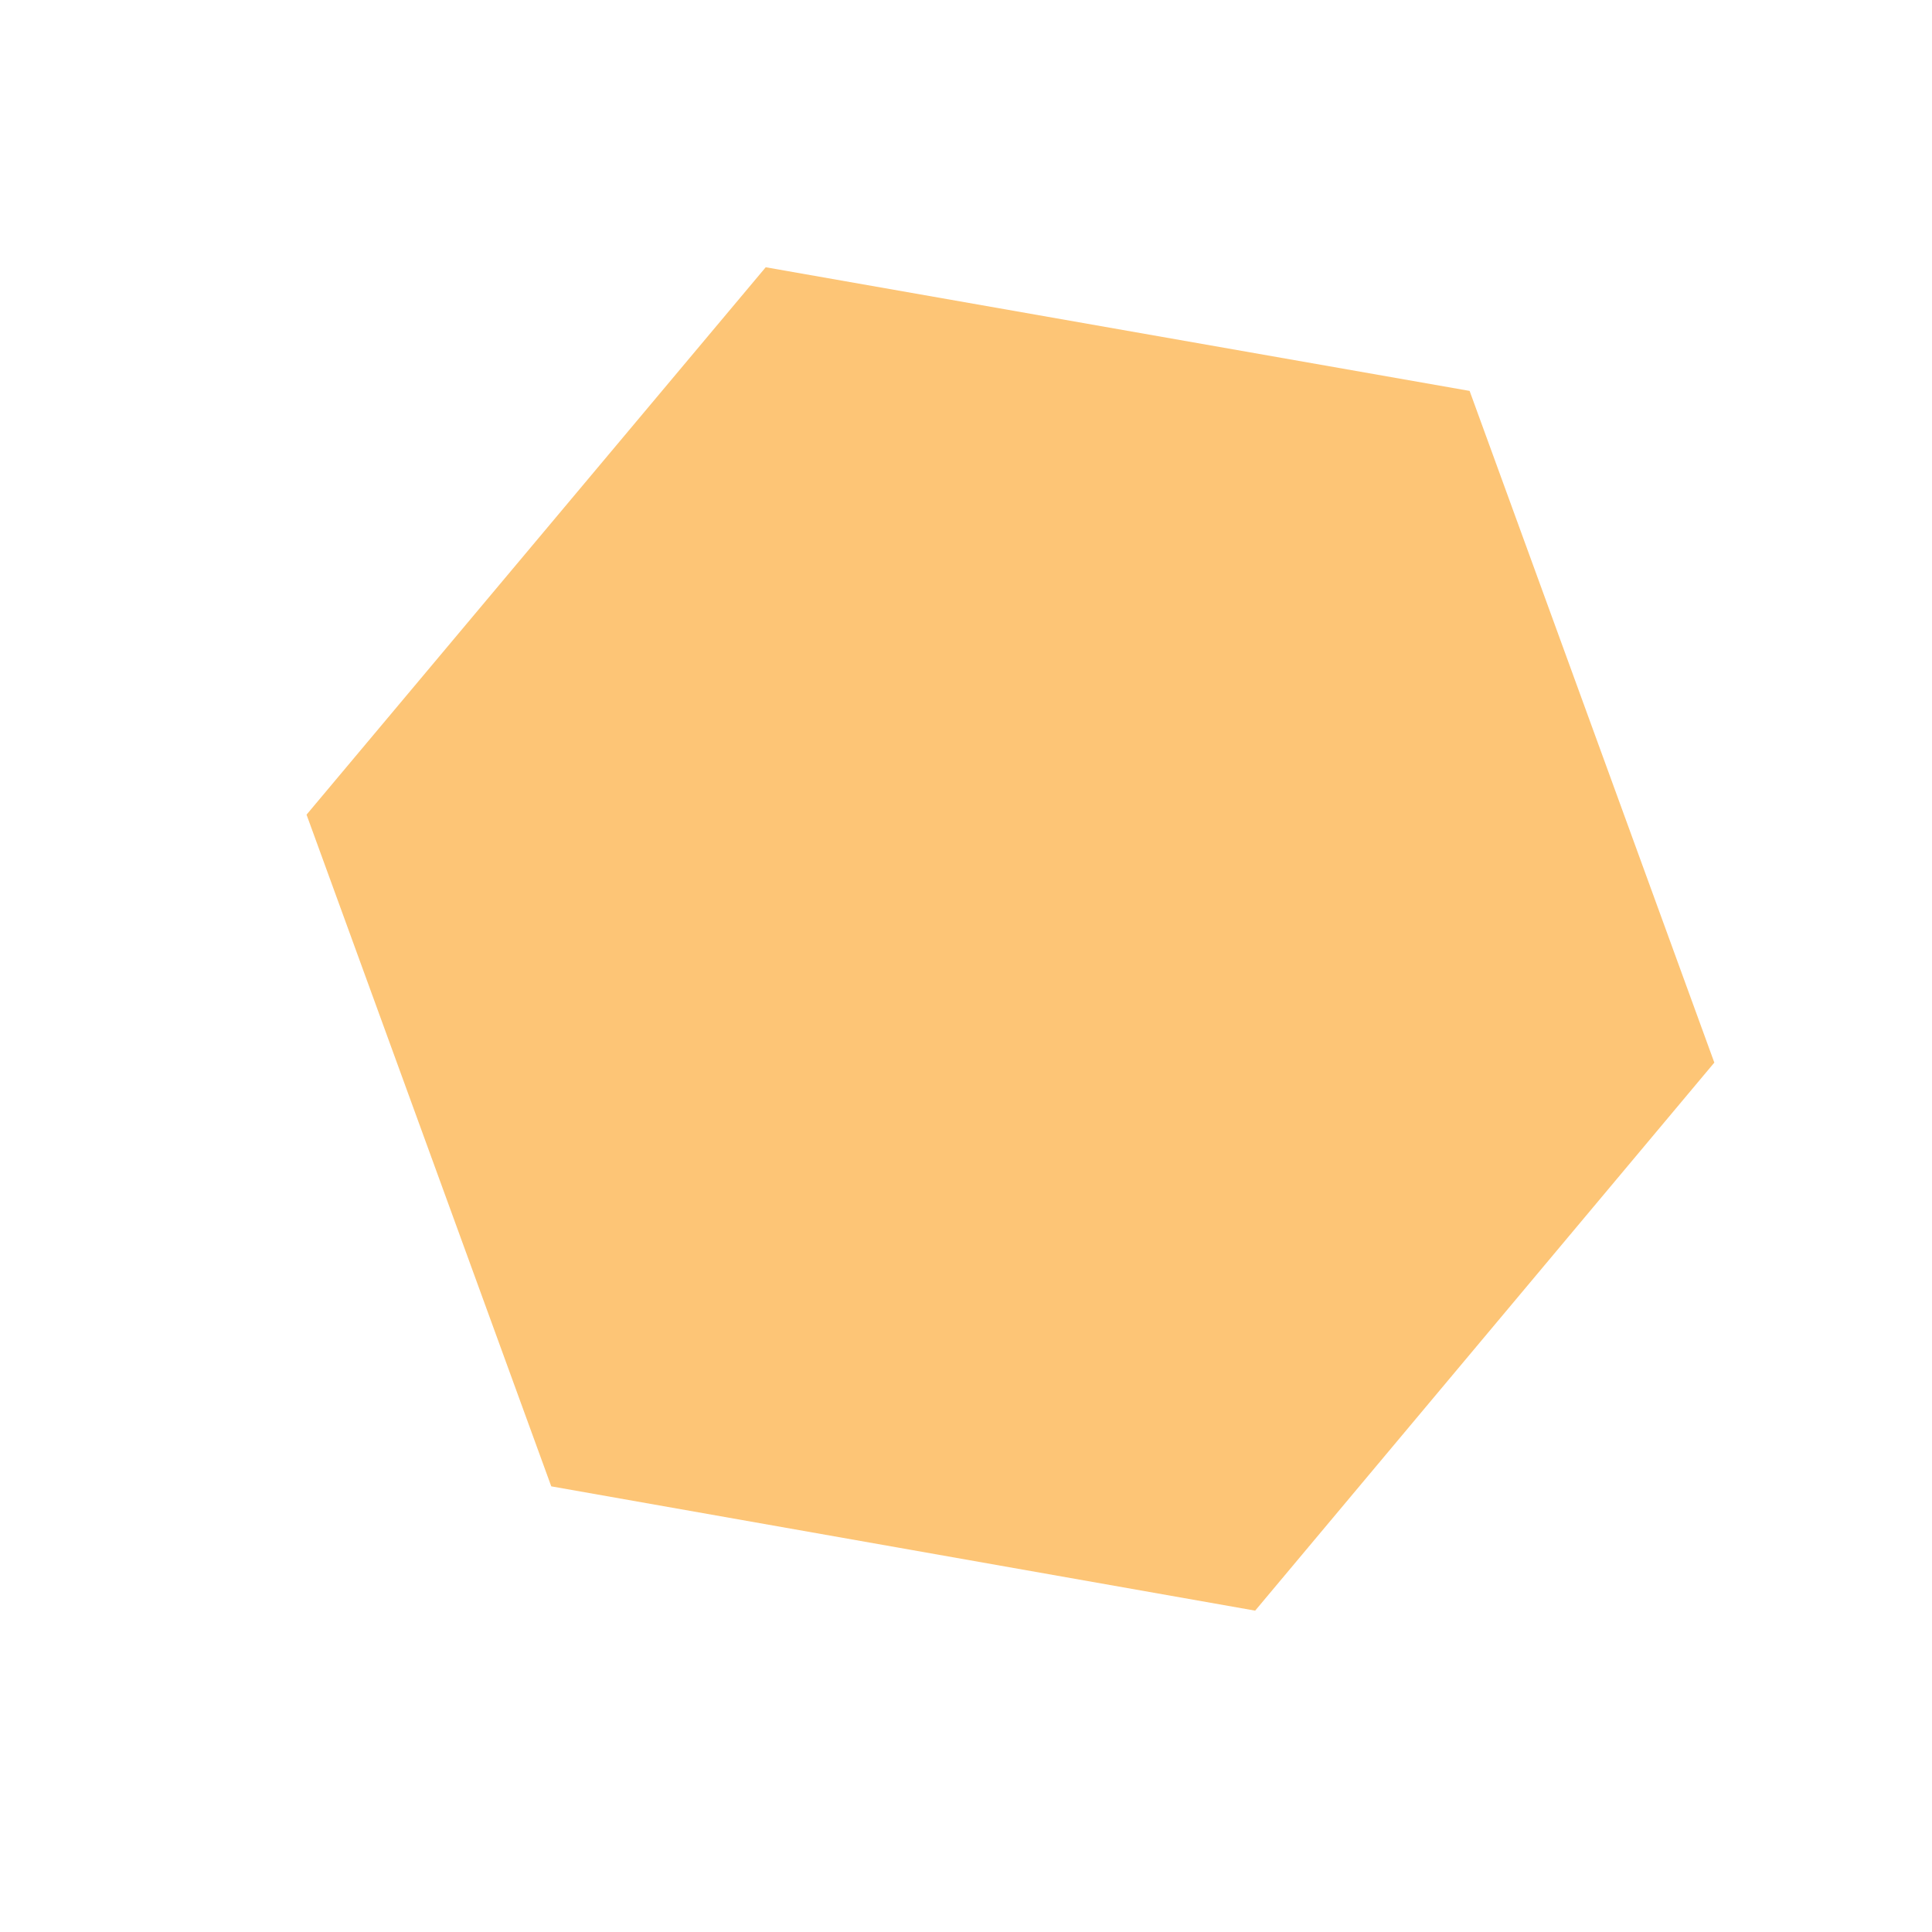 <svg width="3" height="3" viewBox="0 0 3 3" fill="none" xmlns="http://www.w3.org/2000/svg">
<path d="M1.949 2.501L0.856 2.308L0.476 1.265L1.189 0.415L2.282 0.607L2.662 1.65L1.949 2.501Z" fill="#FC9E1C" fill-opacity="0.6"/>
</svg>
